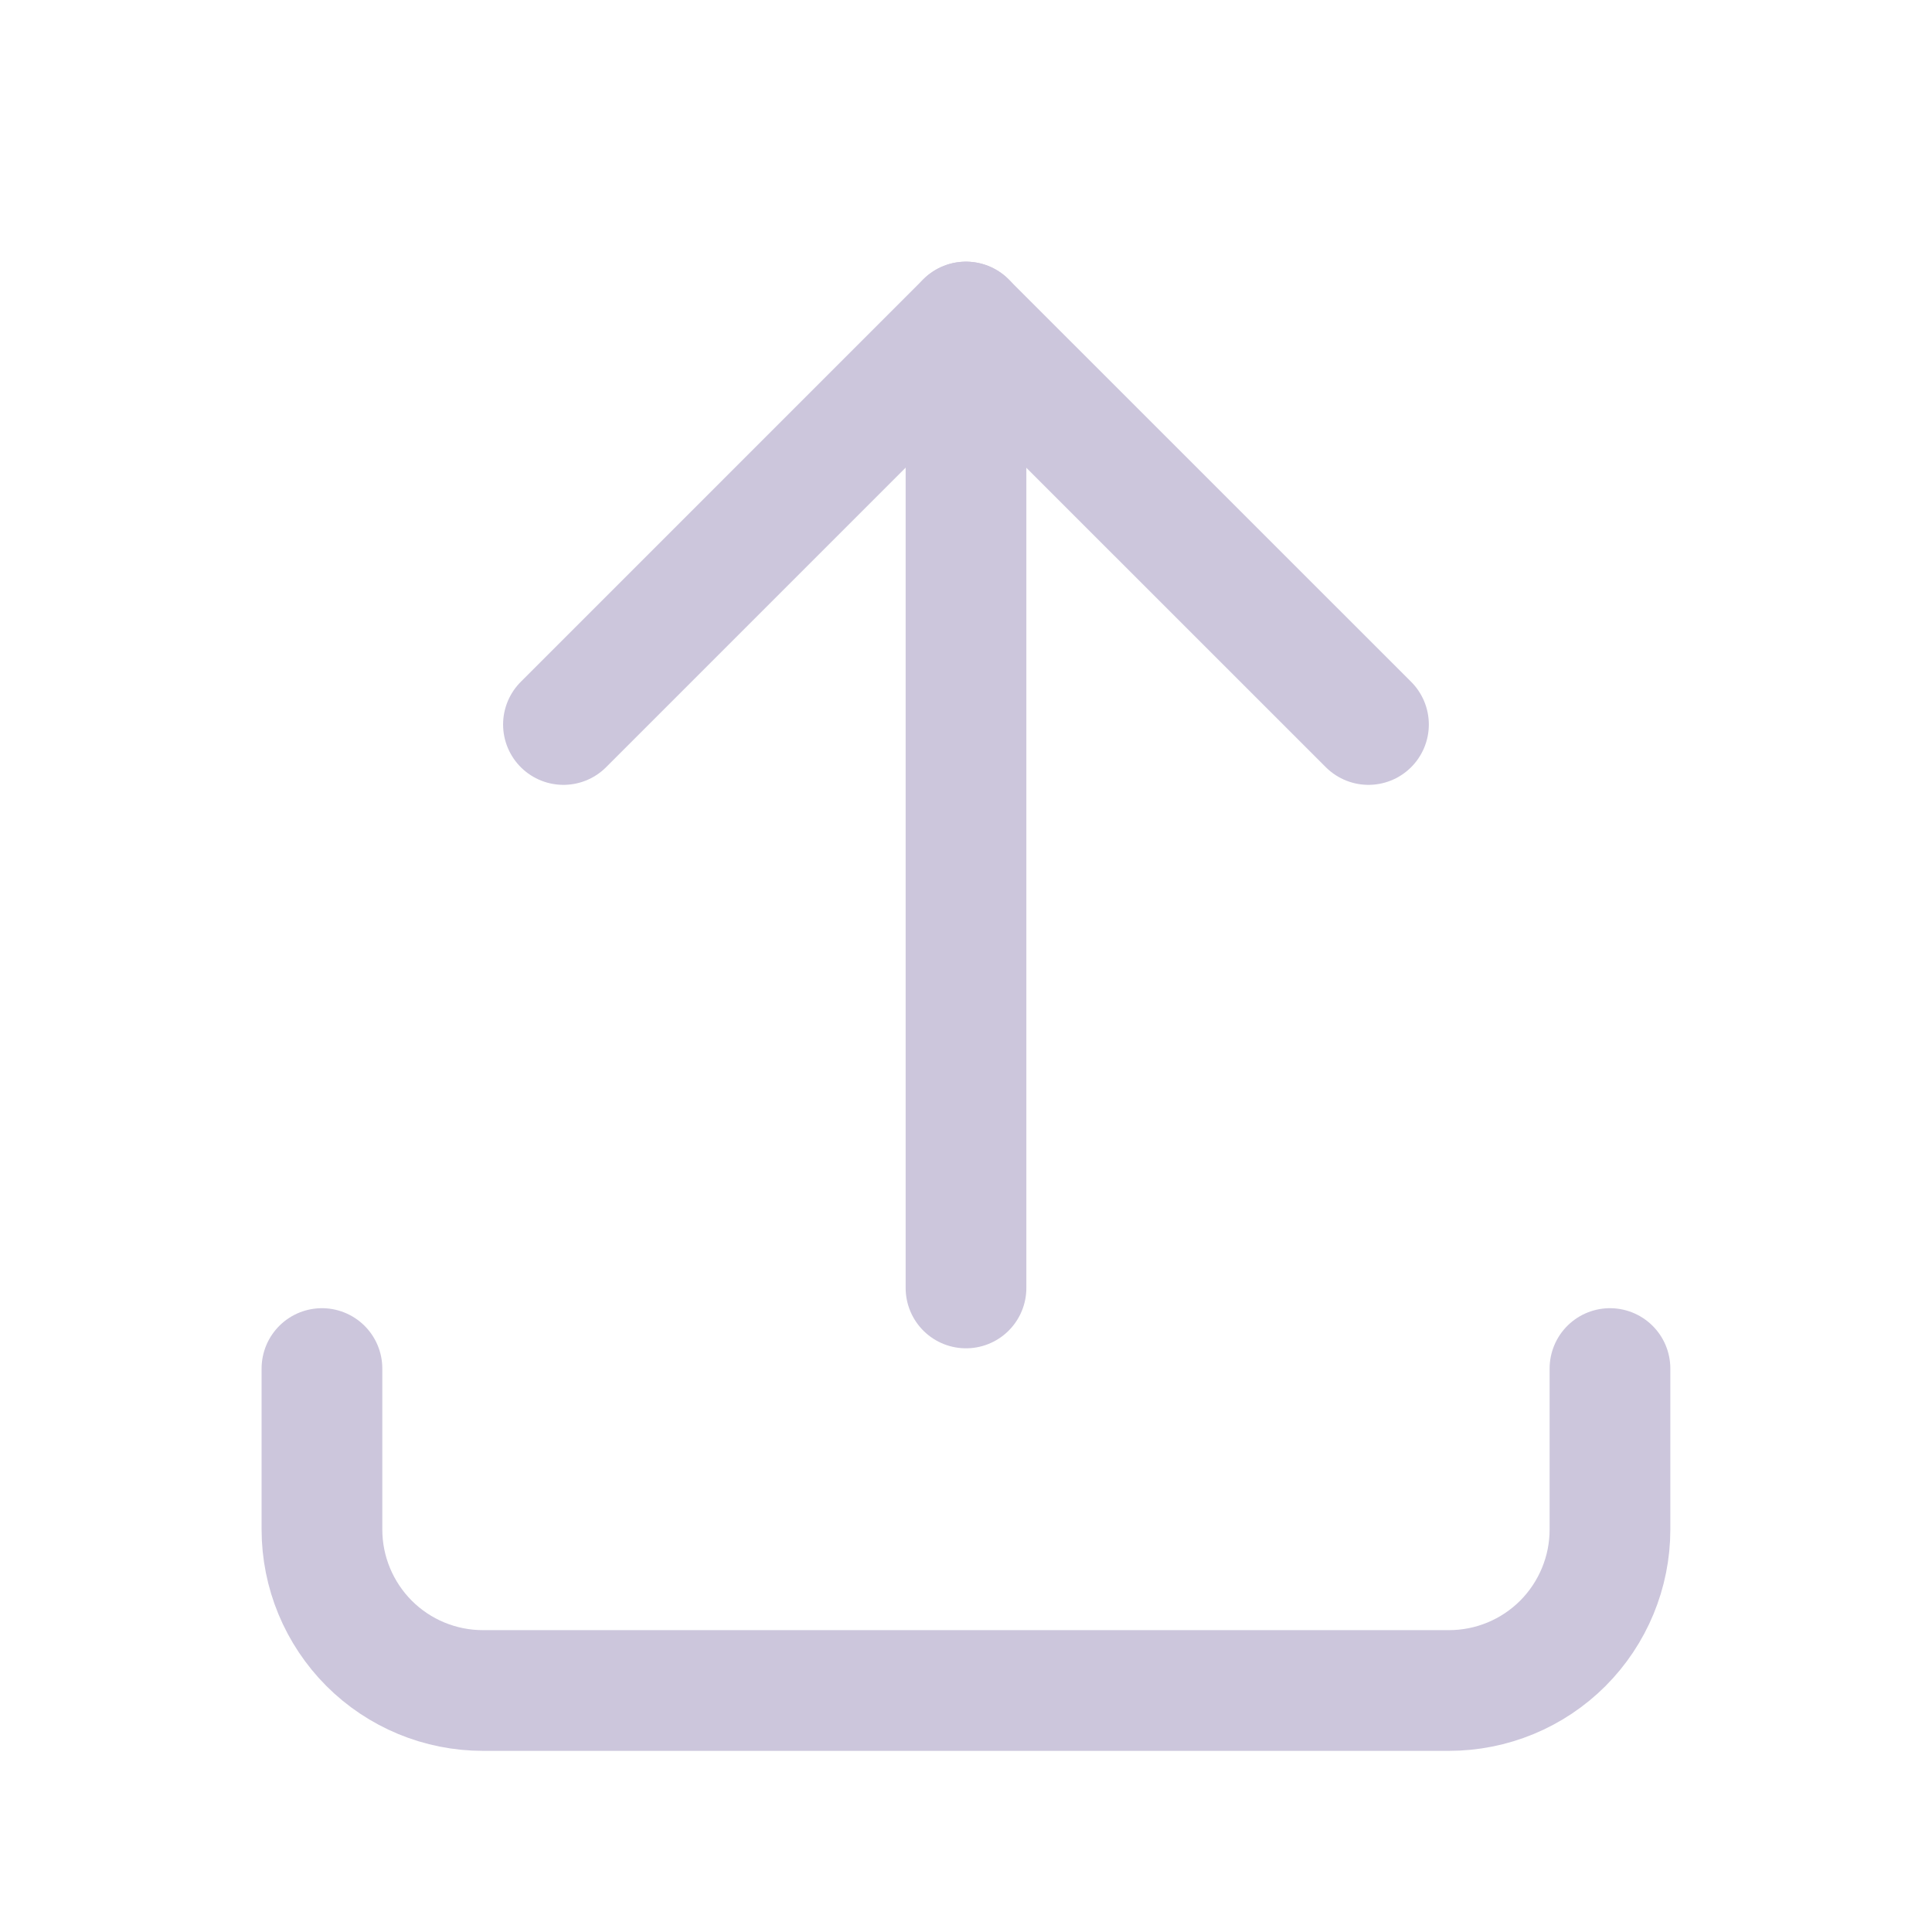 <svg width="25" height="25" viewBox="0 0 25 25" fill="none" xmlns="http://www.w3.org/2000/svg">
<path d="M4.166 17.709V19.792C4.166 20.344 4.386 20.874 4.776 21.265C5.167 21.656 5.697 21.875 6.249 21.875H18.749C19.302 21.875 19.832 21.656 20.223 21.265C20.613 20.874 20.833 20.344 20.833 19.792V17.709" stroke="#CCC6DC" stroke-width="1.562" stroke-linecap="round" stroke-linejoin="round"/>
<path d="M7.291 9.375L12.499 4.167L17.708 9.375" stroke="#CCC6DC" stroke-width="1.562" stroke-linecap="round" stroke-linejoin="round"/>
<path d="M12.5 4.167V16.666" stroke="#CCC6DC" stroke-width="1.562" stroke-linecap="round" stroke-linejoin="round"/>
</svg>
